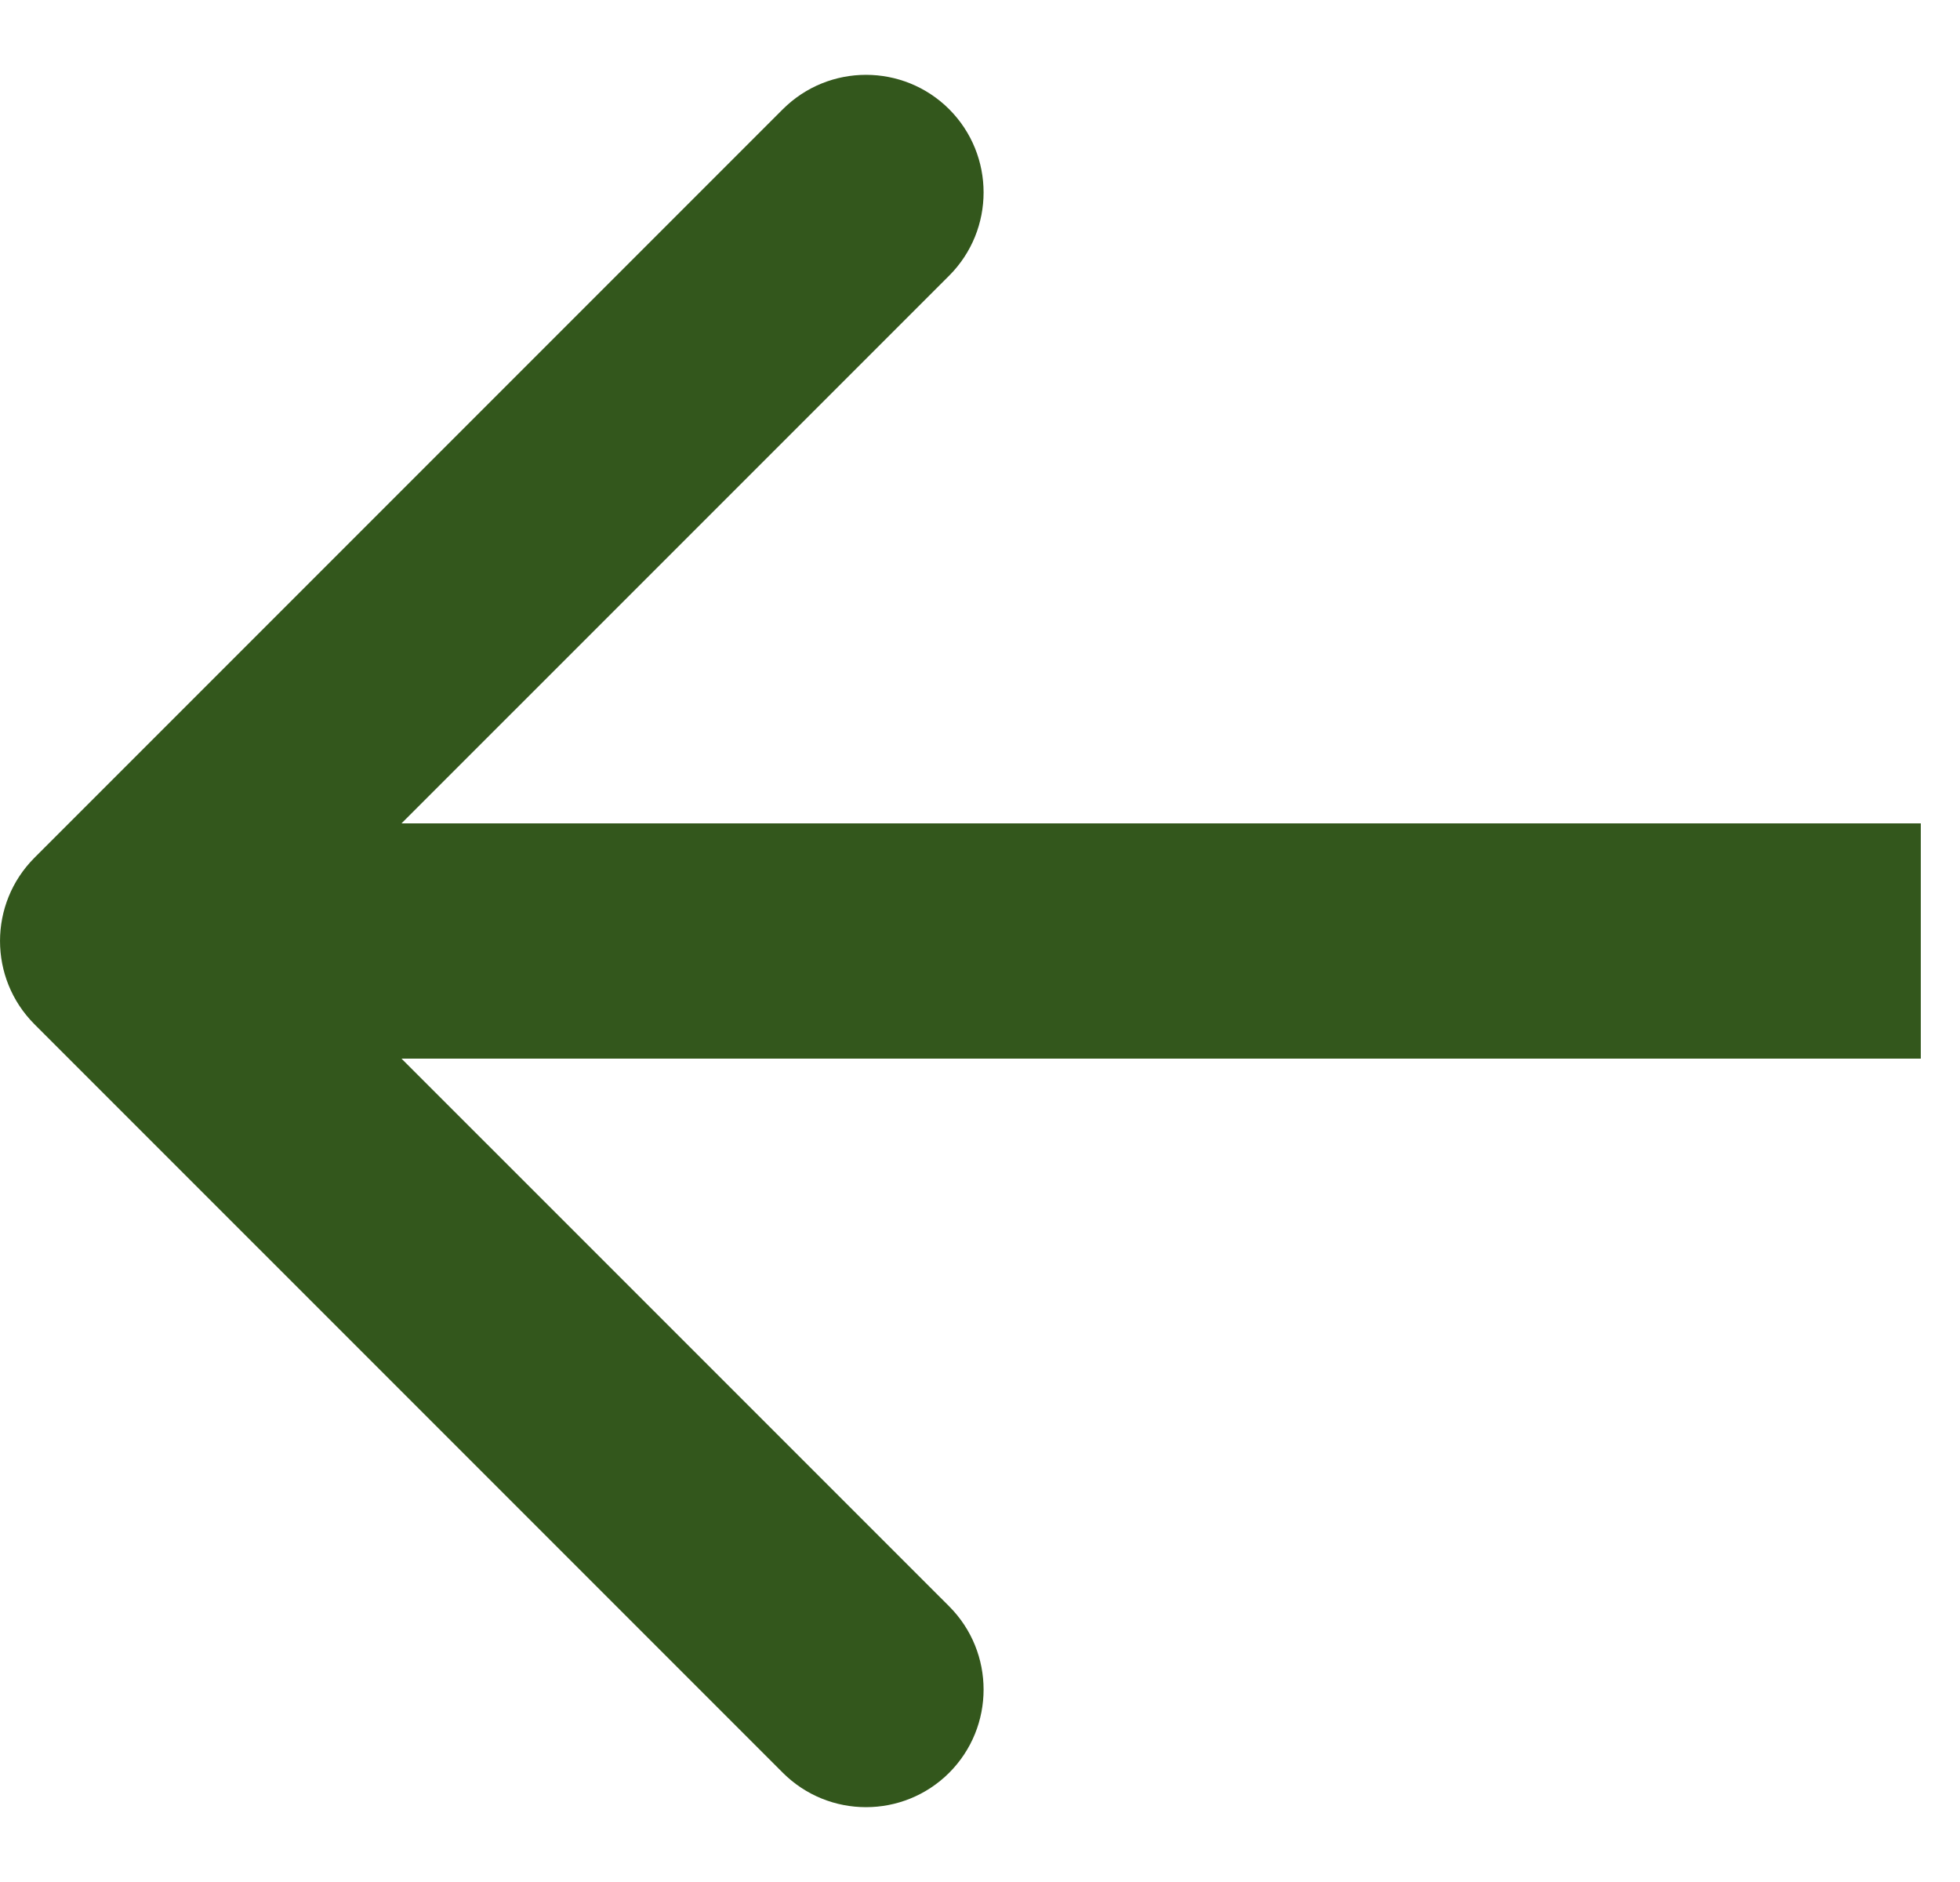 <svg width="25" height="24" viewBox="0 0 25 24" fill="none" xmlns="http://www.w3.org/2000/svg">
<path d="M0.439 10.939C-0.146 11.525 -0.146 12.475 0.439 13.061L9.985 22.607C10.571 23.192 11.521 23.192 12.107 22.607C12.692 22.021 12.692 21.071 12.107 20.485L3.621 12L12.107 3.515C12.692 2.929 12.692 1.979 12.107 1.393C11.521 0.808 10.571 0.808 9.985 1.393L0.439 10.939ZM24.5 10.5L1.5 10.5V13.5L24.5 13.5V10.5Z" fill="#33571C"/>
</svg>
